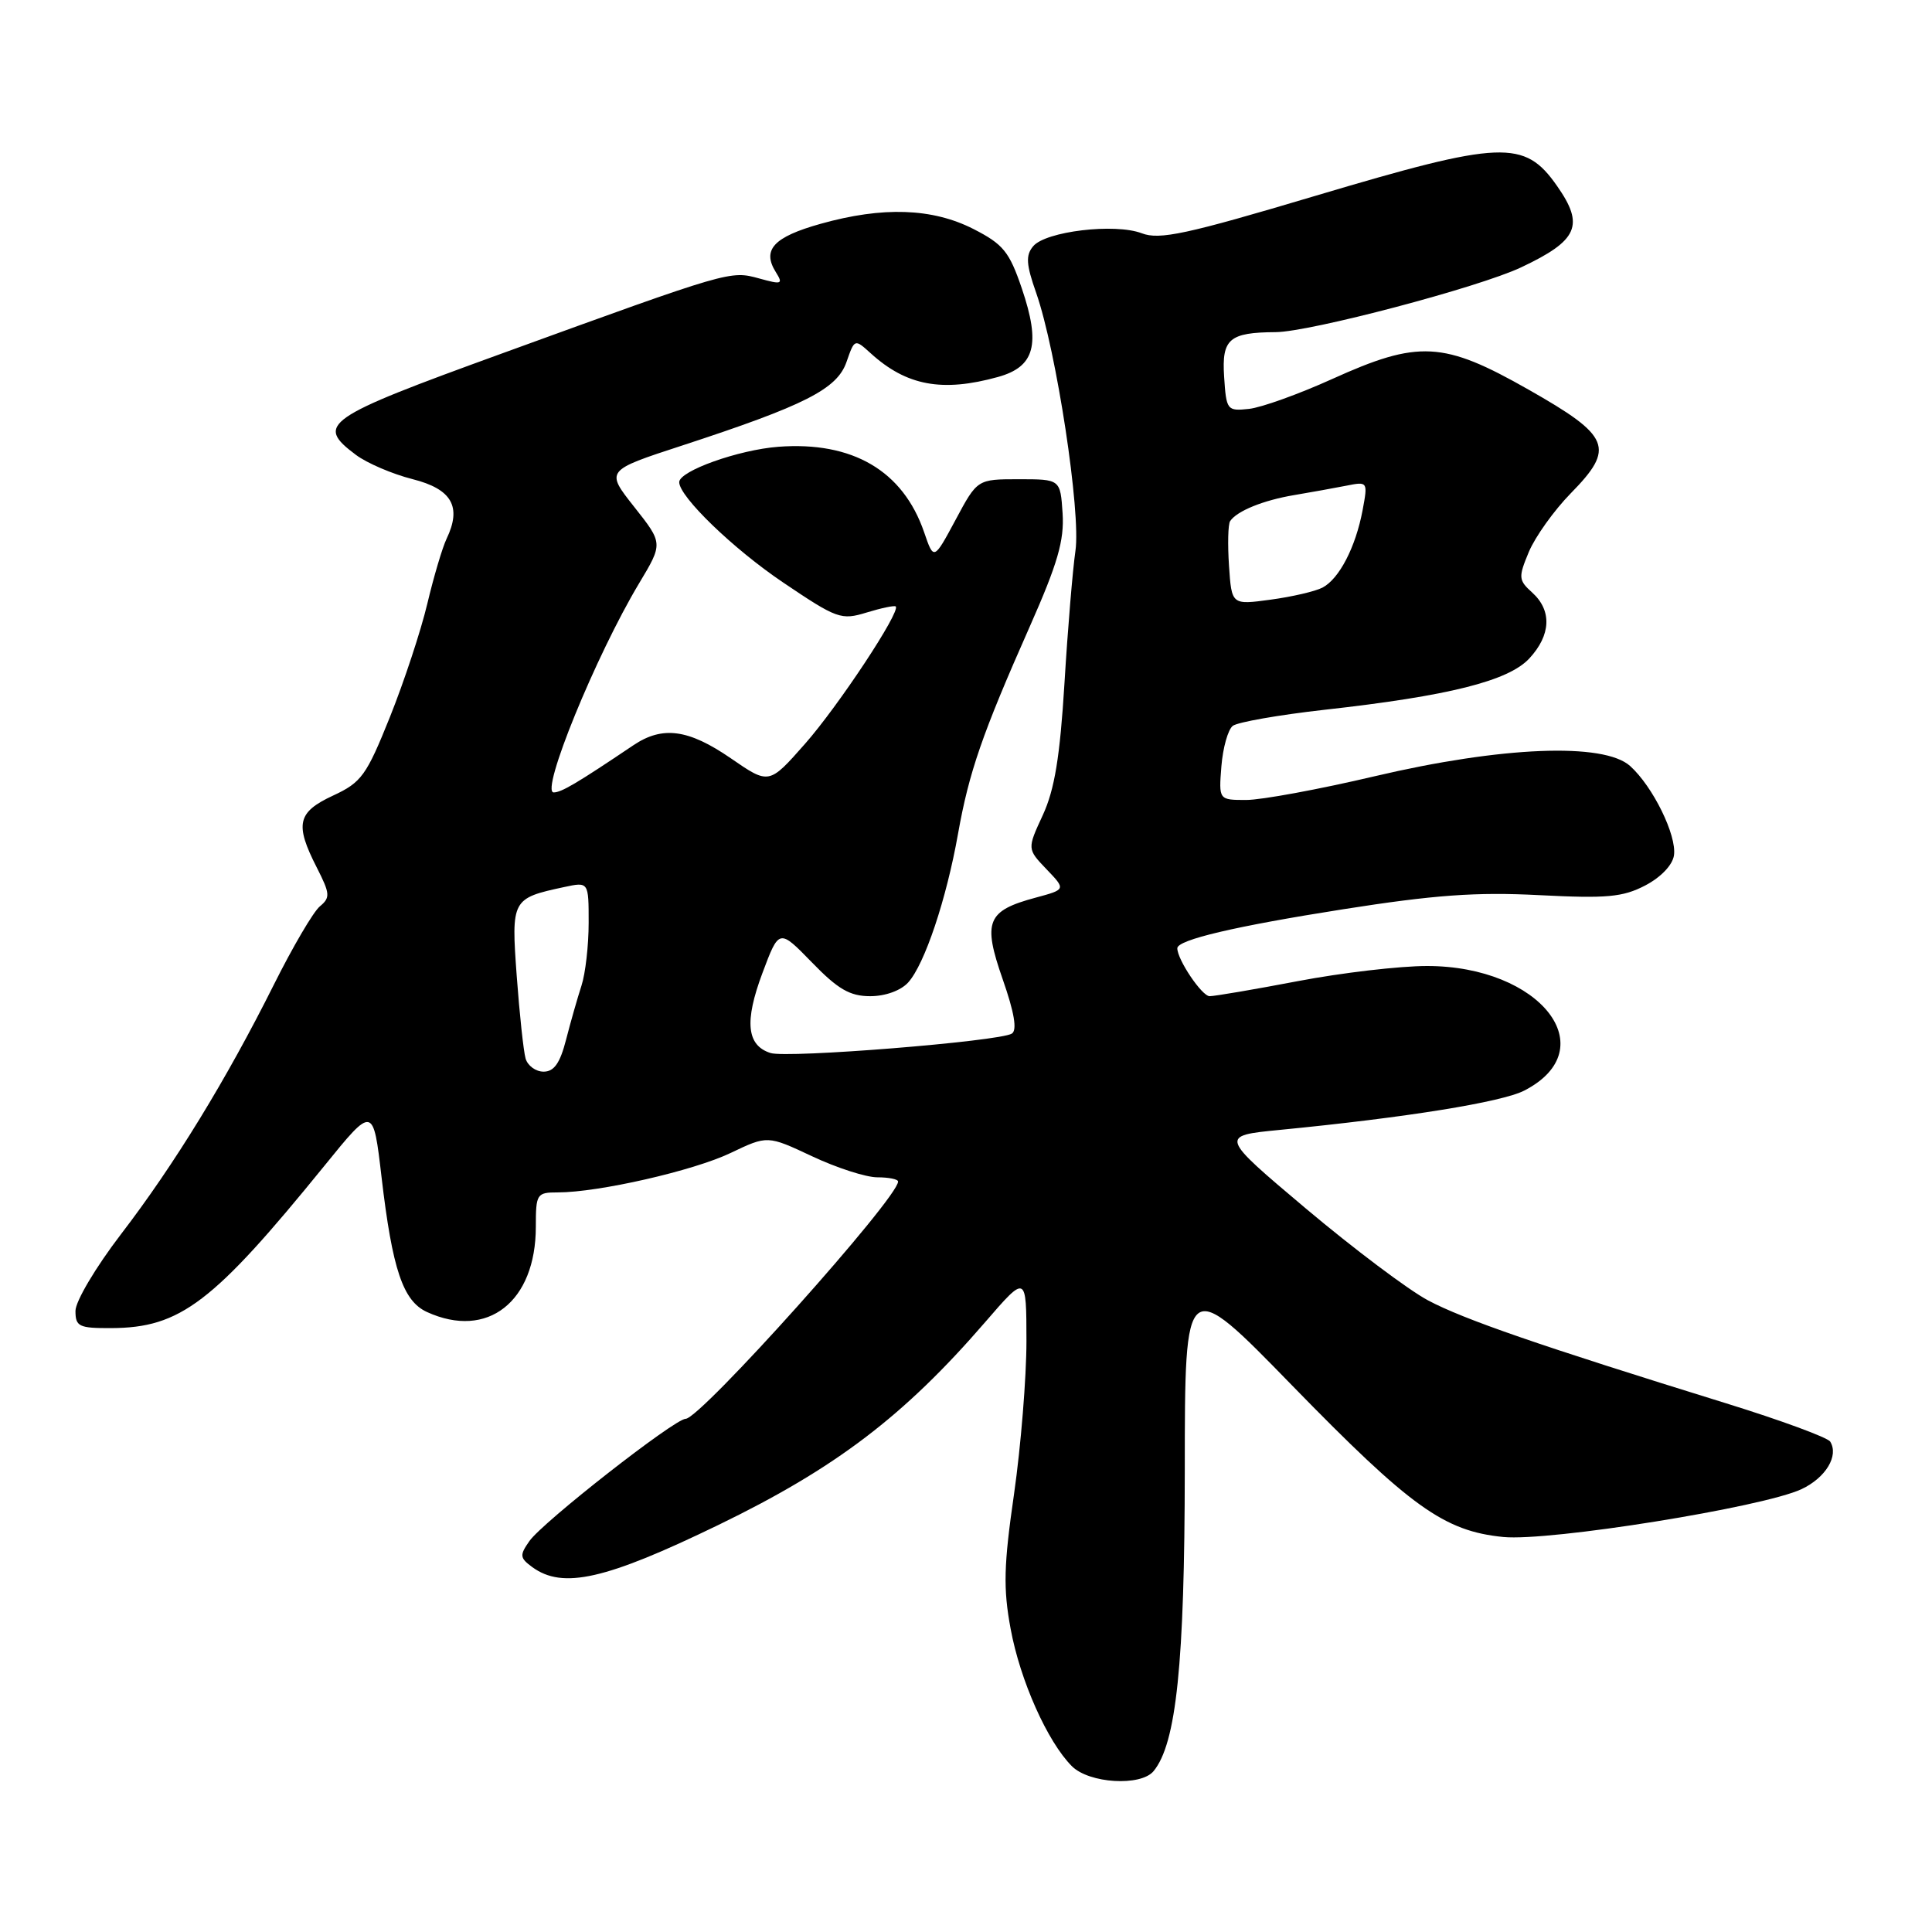 <?xml version="1.0" encoding="UTF-8" standalone="no"?>
<!DOCTYPE svg PUBLIC "-//W3C//DTD SVG 1.1//EN" "http://www.w3.org/Graphics/SVG/1.1/DTD/svg11.dtd" >
<svg xmlns="http://www.w3.org/2000/svg" xmlns:xlink="http://www.w3.org/1999/xlink" version="1.1" viewBox="0 0 256 256">
 <g >
 <path fill="currentColor"
d=" M 152.85 234.69 C 155.87 231.04 156.97 220.44 156.99 194.75 C 157.00 168.99 157.00 168.99 171.21 183.58 C 186.94 199.72 191.35 202.88 199.20 203.66 C 205.31 204.26 233.61 199.72 238.71 197.32 C 241.92 195.81 243.68 192.90 242.51 191.02 C 242.18 190.48 235.96 188.19 228.70 185.94 C 203.99 178.29 193.97 174.83 189.23 172.31 C 186.63 170.93 179.35 165.45 173.05 160.15 C 161.60 150.50 161.60 150.50 169.55 149.72 C 186.28 148.09 199.02 146.04 201.99 144.50 C 212.69 138.97 204.12 128.00 189.09 128.00 C 185.46 128.00 177.77 128.90 172.00 130.00 C 166.23 131.10 160.95 132.00 160.28 132.00 C 159.26 132.00 156.00 127.16 156.00 125.65 C 156.00 124.53 163.67 122.73 177.92 120.49 C 190.05 118.58 195.60 118.18 203.92 118.61 C 212.92 119.07 215.02 118.88 218.00 117.33 C 220.08 116.24 221.63 114.62 221.81 113.33 C 222.19 110.68 219.02 104.22 216.00 101.50 C 212.51 98.36 198.98 98.90 182.14 102.86 C 174.80 104.59 167.14 106.00 165.14 106.00 C 161.49 106.00 161.49 106.00 161.84 101.54 C 162.04 99.09 162.71 96.68 163.35 96.18 C 163.98 95.69 169.45 94.73 175.50 94.05 C 191.96 92.22 199.89 90.23 202.65 87.24 C 205.51 84.15 205.66 80.91 203.04 78.53 C 201.20 76.87 201.17 76.52 202.58 73.13 C 203.42 71.13 205.91 67.64 208.13 65.37 C 214.05 59.34 213.42 57.80 202.51 51.61 C 191.25 45.21 187.96 45.04 176.50 50.23 C 172.10 52.22 167.15 54.00 165.50 54.18 C 162.59 54.49 162.49 54.36 162.20 49.88 C 161.88 44.91 162.88 44.05 169.03 44.01 C 173.54 43.99 195.98 38.07 201.57 35.42 C 209.11 31.86 209.98 29.86 206.31 24.63 C 201.99 18.46 199.01 18.59 174.29 25.95 C 157.16 31.06 153.64 31.81 151.29 30.91 C 147.73 29.55 138.54 30.65 136.90 32.63 C 135.89 33.83 135.97 35.04 137.30 38.81 C 139.98 46.47 143.25 67.93 142.50 73.00 C 142.14 75.47 141.48 83.35 141.05 90.50 C 140.45 100.30 139.74 104.61 138.18 108.00 C 136.10 112.49 136.10 112.49 138.67 115.18 C 141.24 117.86 141.24 117.86 137.24 118.94 C 130.76 120.68 130.19 122.10 132.86 129.75 C 134.41 134.18 134.80 136.51 134.07 136.96 C 132.41 137.99 104.35 140.25 102.10 139.53 C 98.94 138.53 98.62 135.36 101.02 128.95 C 103.23 123.05 103.23 123.05 107.58 127.52 C 111.04 131.09 112.62 132.00 115.31 132.00 C 117.31 132.00 119.36 131.26 120.34 130.18 C 122.52 127.77 125.40 119.17 126.94 110.50 C 128.40 102.30 130.14 97.26 136.45 83.02 C 140.15 74.66 141.03 71.62 140.80 68.02 C 140.50 63.50 140.50 63.50 135.00 63.50 C 129.50 63.50 129.50 63.50 126.62 68.88 C 123.73 74.26 123.73 74.26 122.45 70.52 C 119.65 62.38 112.97 58.46 103.14 59.20 C 97.87 59.60 90.00 62.40 90.00 63.89 C 90.00 65.81 97.14 72.71 103.75 77.17 C 110.91 82.00 111.45 82.20 114.84 81.16 C 116.80 80.56 118.53 80.20 118.69 80.36 C 119.36 81.03 111.09 93.55 106.66 98.57 C 101.90 103.97 101.90 103.97 96.84 100.48 C 91.21 96.61 87.78 96.15 83.91 98.76 C 76.39 103.82 74.40 104.99 73.37 105.00 C 71.54 105.00 78.97 86.82 84.68 77.30 C 87.86 72.00 87.86 72.00 84.04 67.17 C 80.23 62.35 80.23 62.35 90.37 59.04 C 106.64 53.72 110.91 51.56 112.16 47.98 C 113.24 44.88 113.24 44.88 115.37 46.81 C 120.11 51.12 124.85 52.00 132.24 49.95 C 137.13 48.59 137.92 45.64 135.39 38.20 C 133.74 33.35 132.93 32.36 129.00 30.35 C 123.55 27.57 116.97 27.34 108.72 29.66 C 102.52 31.40 100.95 33.09 102.79 36.04 C 103.80 37.66 103.61 37.73 100.61 36.90 C 96.75 35.84 96.81 35.82 66.50 46.84 C 42.92 55.40 41.74 56.22 47.17 60.28 C 48.63 61.37 52.01 62.82 54.67 63.49 C 59.88 64.81 61.21 67.14 59.17 71.40 C 58.62 72.55 57.47 76.42 56.62 80.00 C 55.77 83.58 53.54 90.33 51.67 95.00 C 48.55 102.77 47.90 103.67 44.13 105.42 C 39.40 107.62 39.04 109.20 41.97 114.94 C 43.74 118.42 43.79 118.93 42.38 120.10 C 41.52 120.81 38.79 125.47 36.30 130.45 C 30.00 143.05 23.11 154.31 16.03 163.54 C 12.69 167.90 10.00 172.43 10.00 173.70 C 10.00 175.78 10.46 176.00 14.75 175.98 C 23.90 175.94 28.23 172.64 42.98 154.48 C 49.45 146.50 49.45 146.50 50.56 156.00 C 51.99 168.22 53.40 172.40 56.58 173.85 C 64.60 177.51 71.00 172.49 71.00 162.55 C 71.00 158.19 71.12 158.00 73.91 158.00 C 79.31 158.00 91.90 155.13 96.82 152.77 C 101.70 150.44 101.70 150.44 107.60 153.21 C 110.85 154.74 114.74 156.00 116.25 156.00 C 117.76 156.00 119.00 156.25 119.00 156.56 C 119.00 158.75 92.81 188.00 90.85 188.00 C 89.40 188.00 71.90 201.69 70.15 204.20 C 68.83 206.08 68.87 206.43 70.53 207.65 C 74.57 210.60 80.23 209.32 95.20 202.06 C 110.71 194.54 119.78 187.64 130.54 175.19 C 136.00 168.87 136.00 168.87 136.01 177.69 C 136.01 182.53 135.27 191.64 134.37 197.93 C 133.00 207.40 132.92 210.47 133.91 215.81 C 135.17 222.67 138.80 230.80 142.03 234.03 C 144.32 236.32 151.15 236.73 152.85 234.69 Z  M 69.64 140.25 C 69.37 139.29 68.84 134.38 68.47 129.34 C 67.73 119.19 67.81 119.03 74.75 117.54 C 78.00 116.84 78.00 116.84 78.00 122.27 C 78.00 125.26 77.57 129.01 77.05 130.60 C 76.53 132.20 75.61 135.41 75.01 137.75 C 74.21 140.87 73.42 142.00 72.03 142.00 C 70.99 142.00 69.91 141.21 69.64 140.25 Z  M 162.85 74.98 C 162.66 72.14 162.72 69.47 163.00 69.05 C 163.89 67.71 167.41 66.28 171.50 65.60 C 173.70 65.23 176.80 64.67 178.38 64.36 C 181.24 63.79 181.26 63.81 180.55 67.61 C 179.63 72.50 177.46 76.69 175.24 77.86 C 174.28 78.36 171.18 79.08 168.35 79.46 C 163.20 80.16 163.20 80.16 162.85 74.98 Z "/>
</g>
</svg>